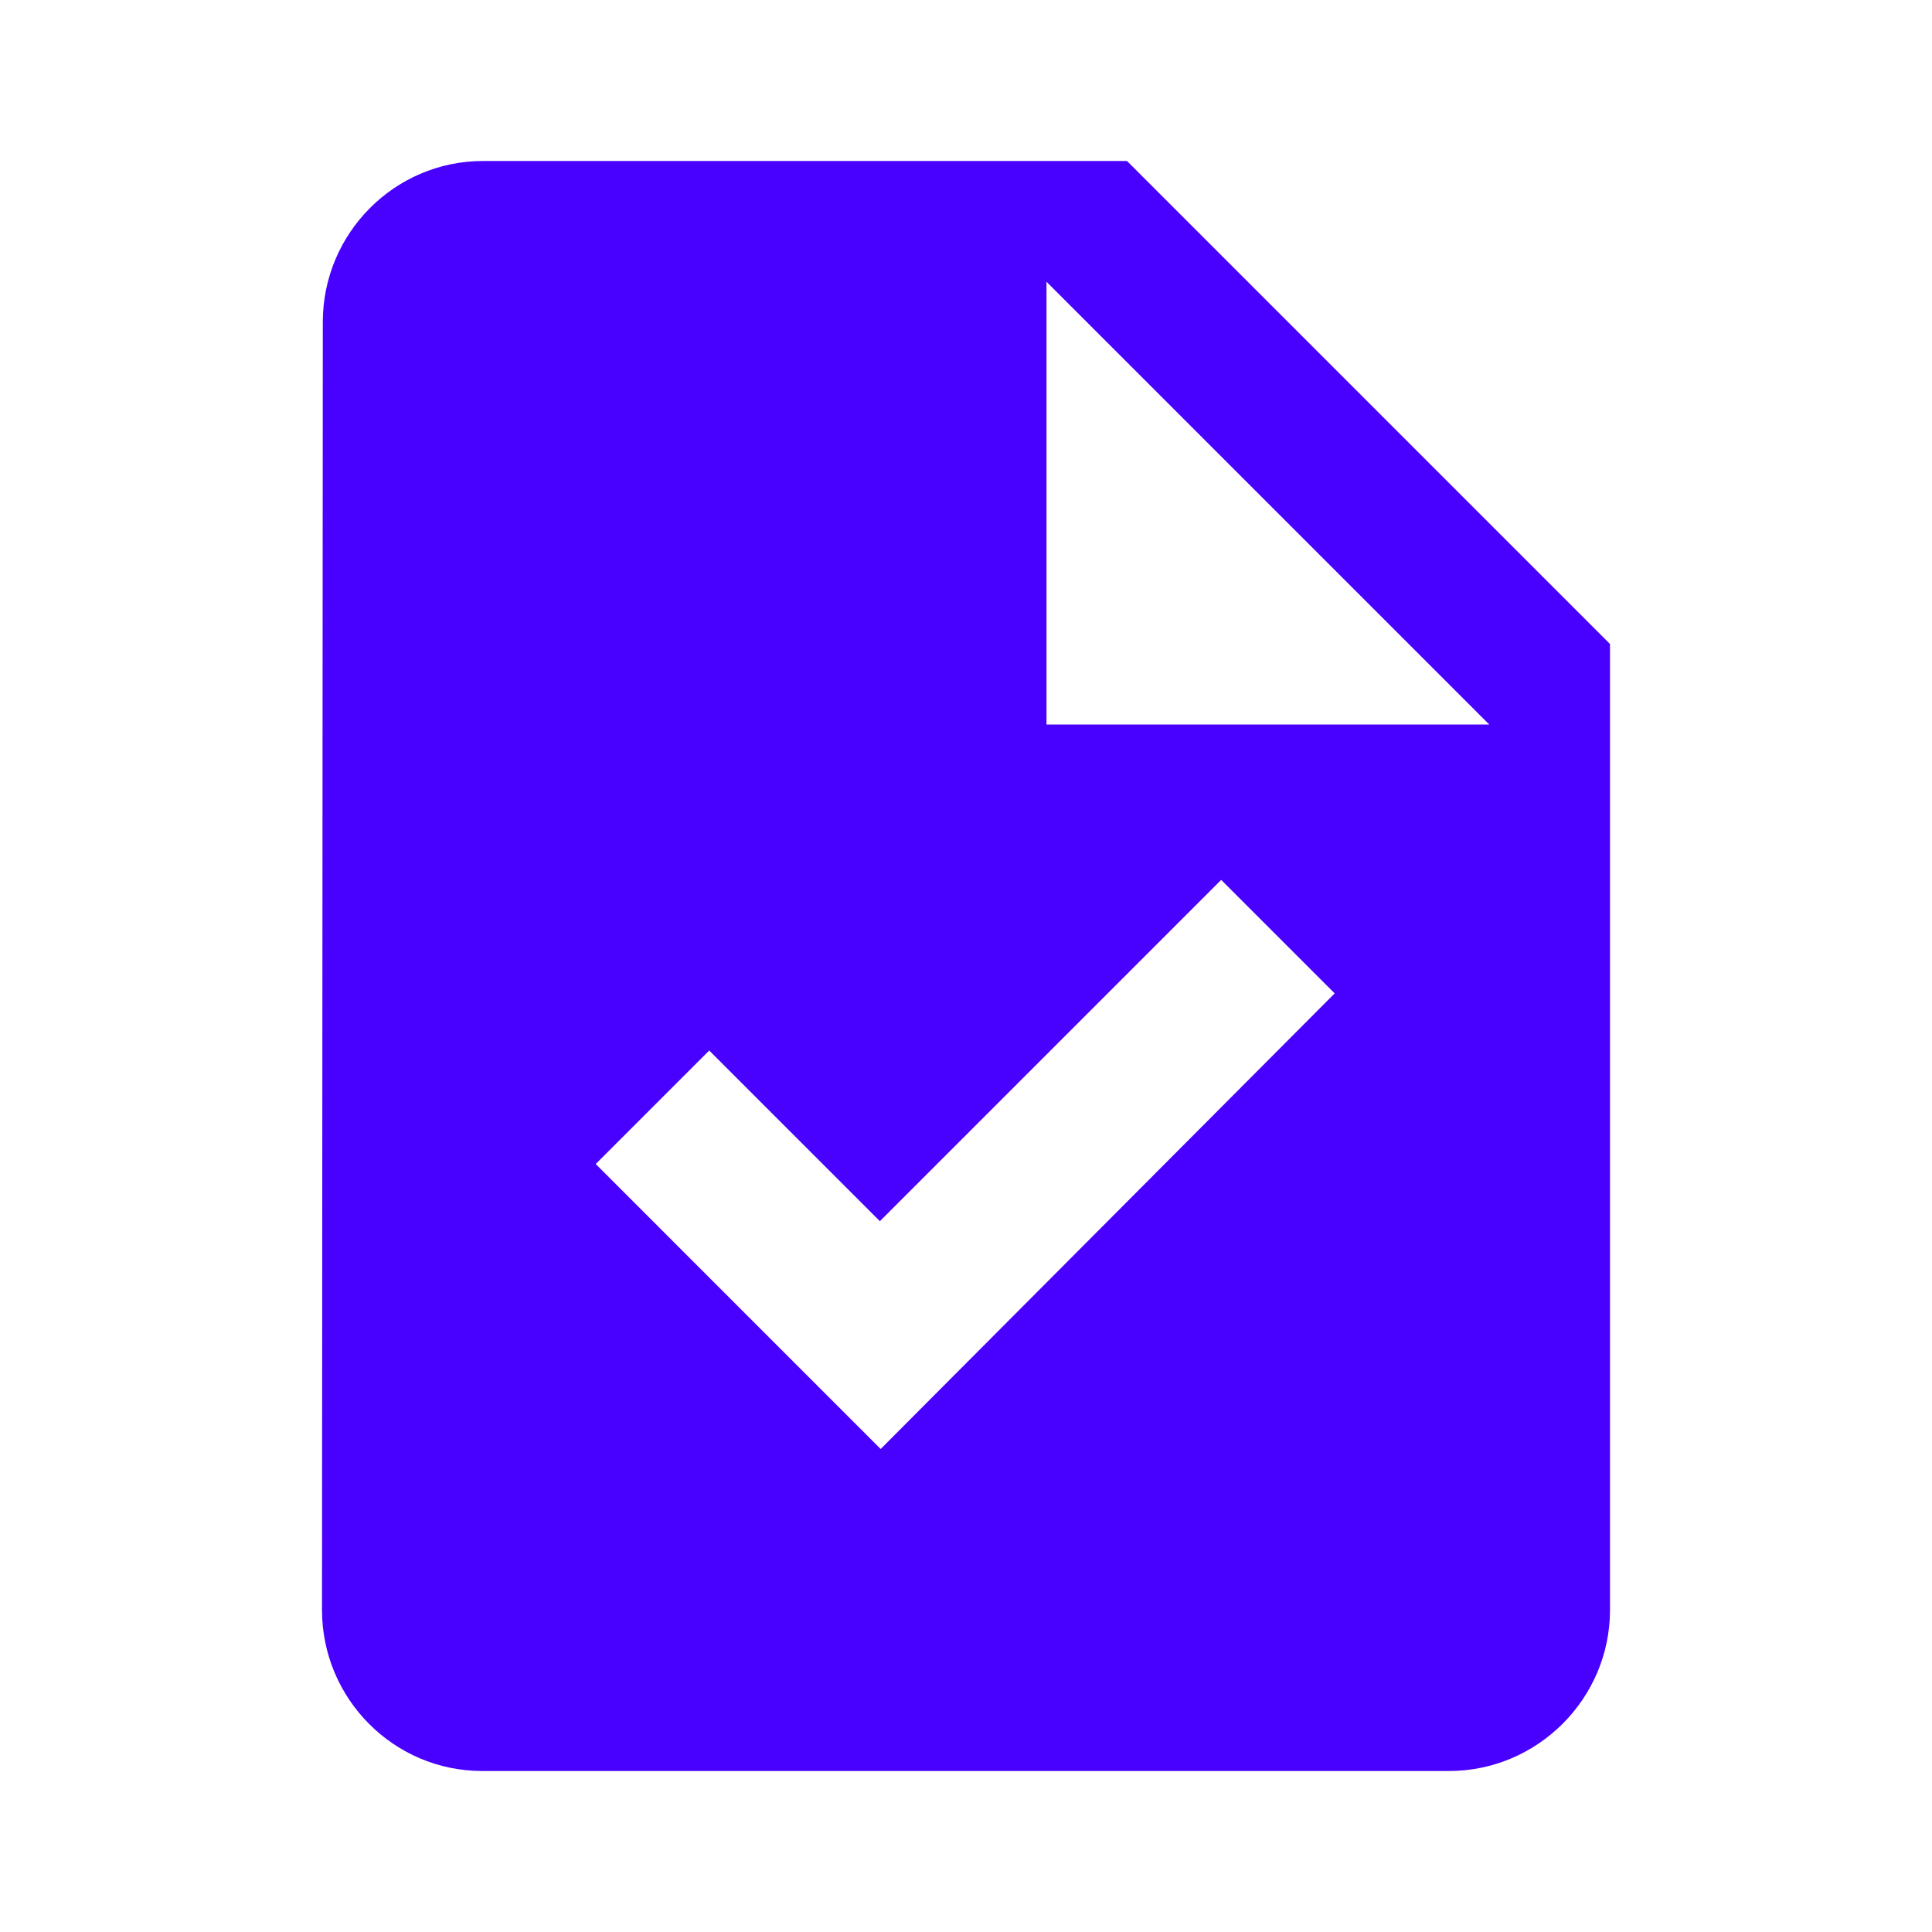 <?xml version="1.0" encoding="UTF-8"?>
<svg xmlns="http://www.w3.org/2000/svg" xmlns:xlink="http://www.w3.org/1999/xlink" width="456px" height="456px" viewBox="0 0 456 456" version="1.1">

<path style="stroke:none;fill-rule:nonzero;fill:rgb(72, 0, 255);fill-opacity:1;" d="M 266 38 L 114 38 C 93.102 38 76.191 55.102 76.191 76 L 76 380 C 76 400.898 92.91 418 113.809 418 L 342 418 C 362.898 418 380 400.898 380 380 L 380 152 Z M 207.859 342 L 140.602 274.738 L 167.391 247.949 L 207.672 288.23 L 288.23 207.672 L 315.02 234.461 Z M 247 171 L 247 66.5 L 351.5 171 Z M 247 171 "/>

</svg>
